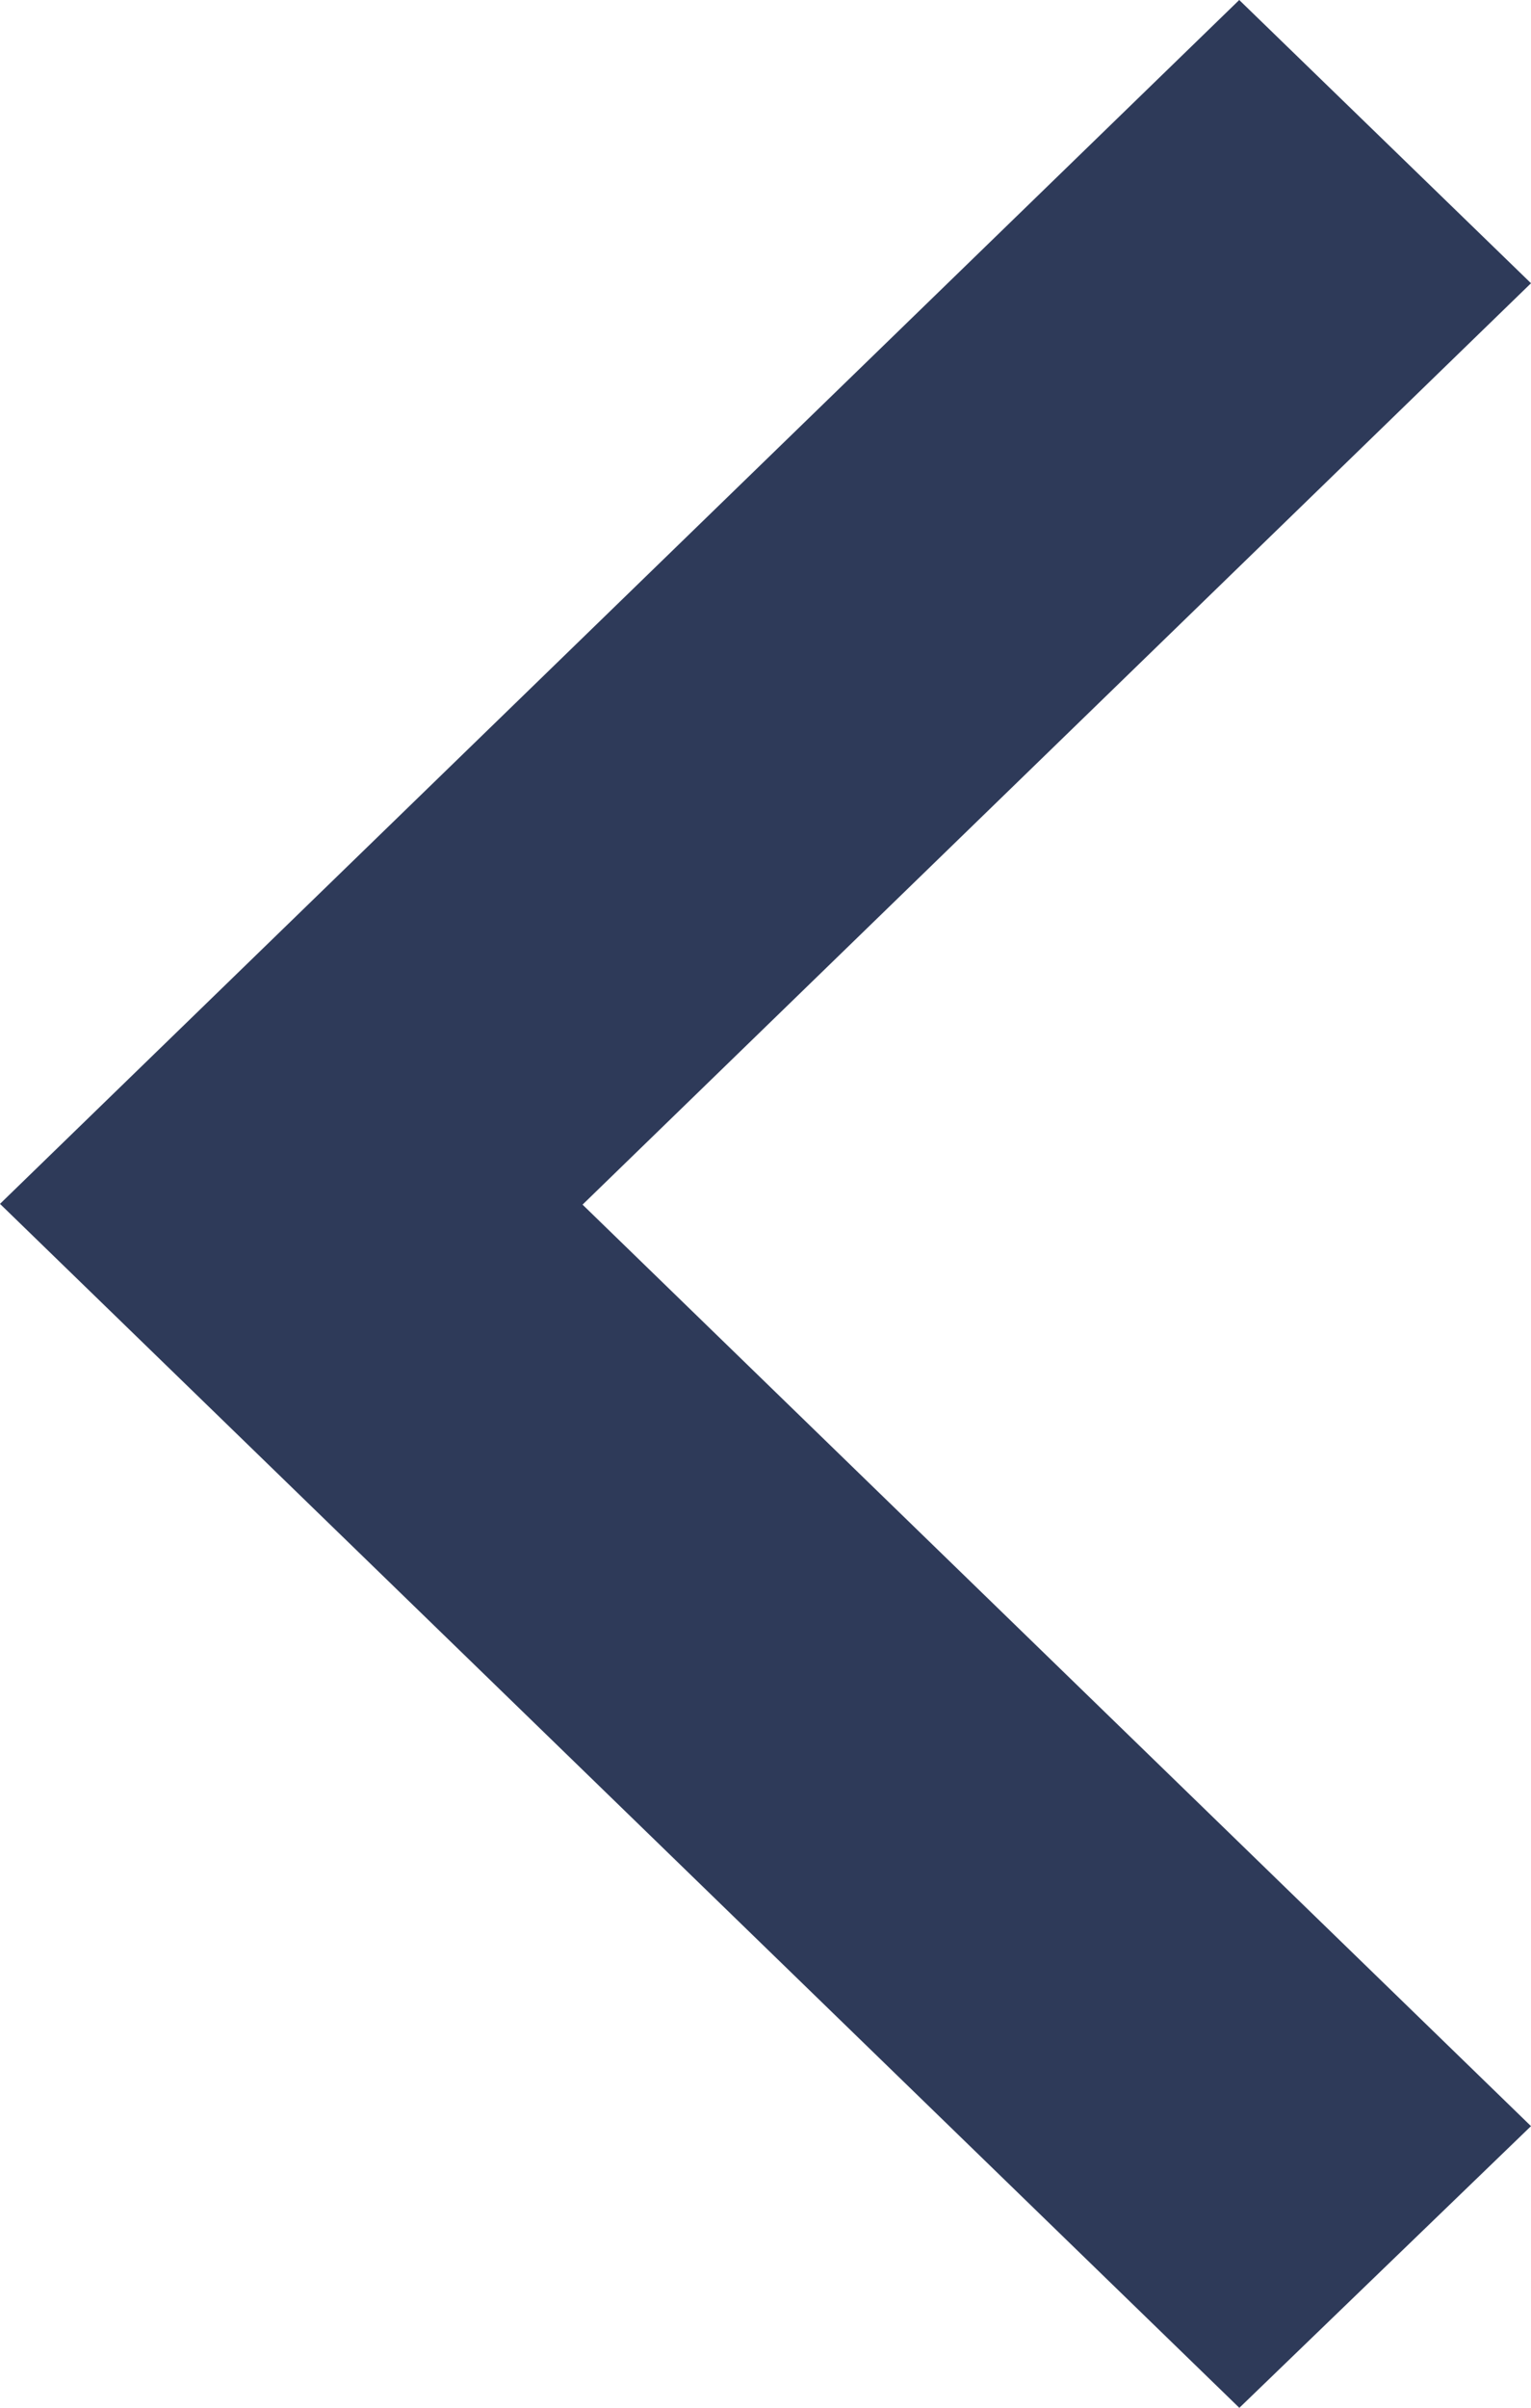 <svg width="14" height="22" viewBox="0 0 14 22" fill="none" xmlns="http://www.w3.org/2000/svg">
<path d="M11.332 22L0 11L11.332 0L14 2.588L5.327 11.007L14 19.427L11.334 22H11.332Z" fill="#2E3A59"/>
</svg>
